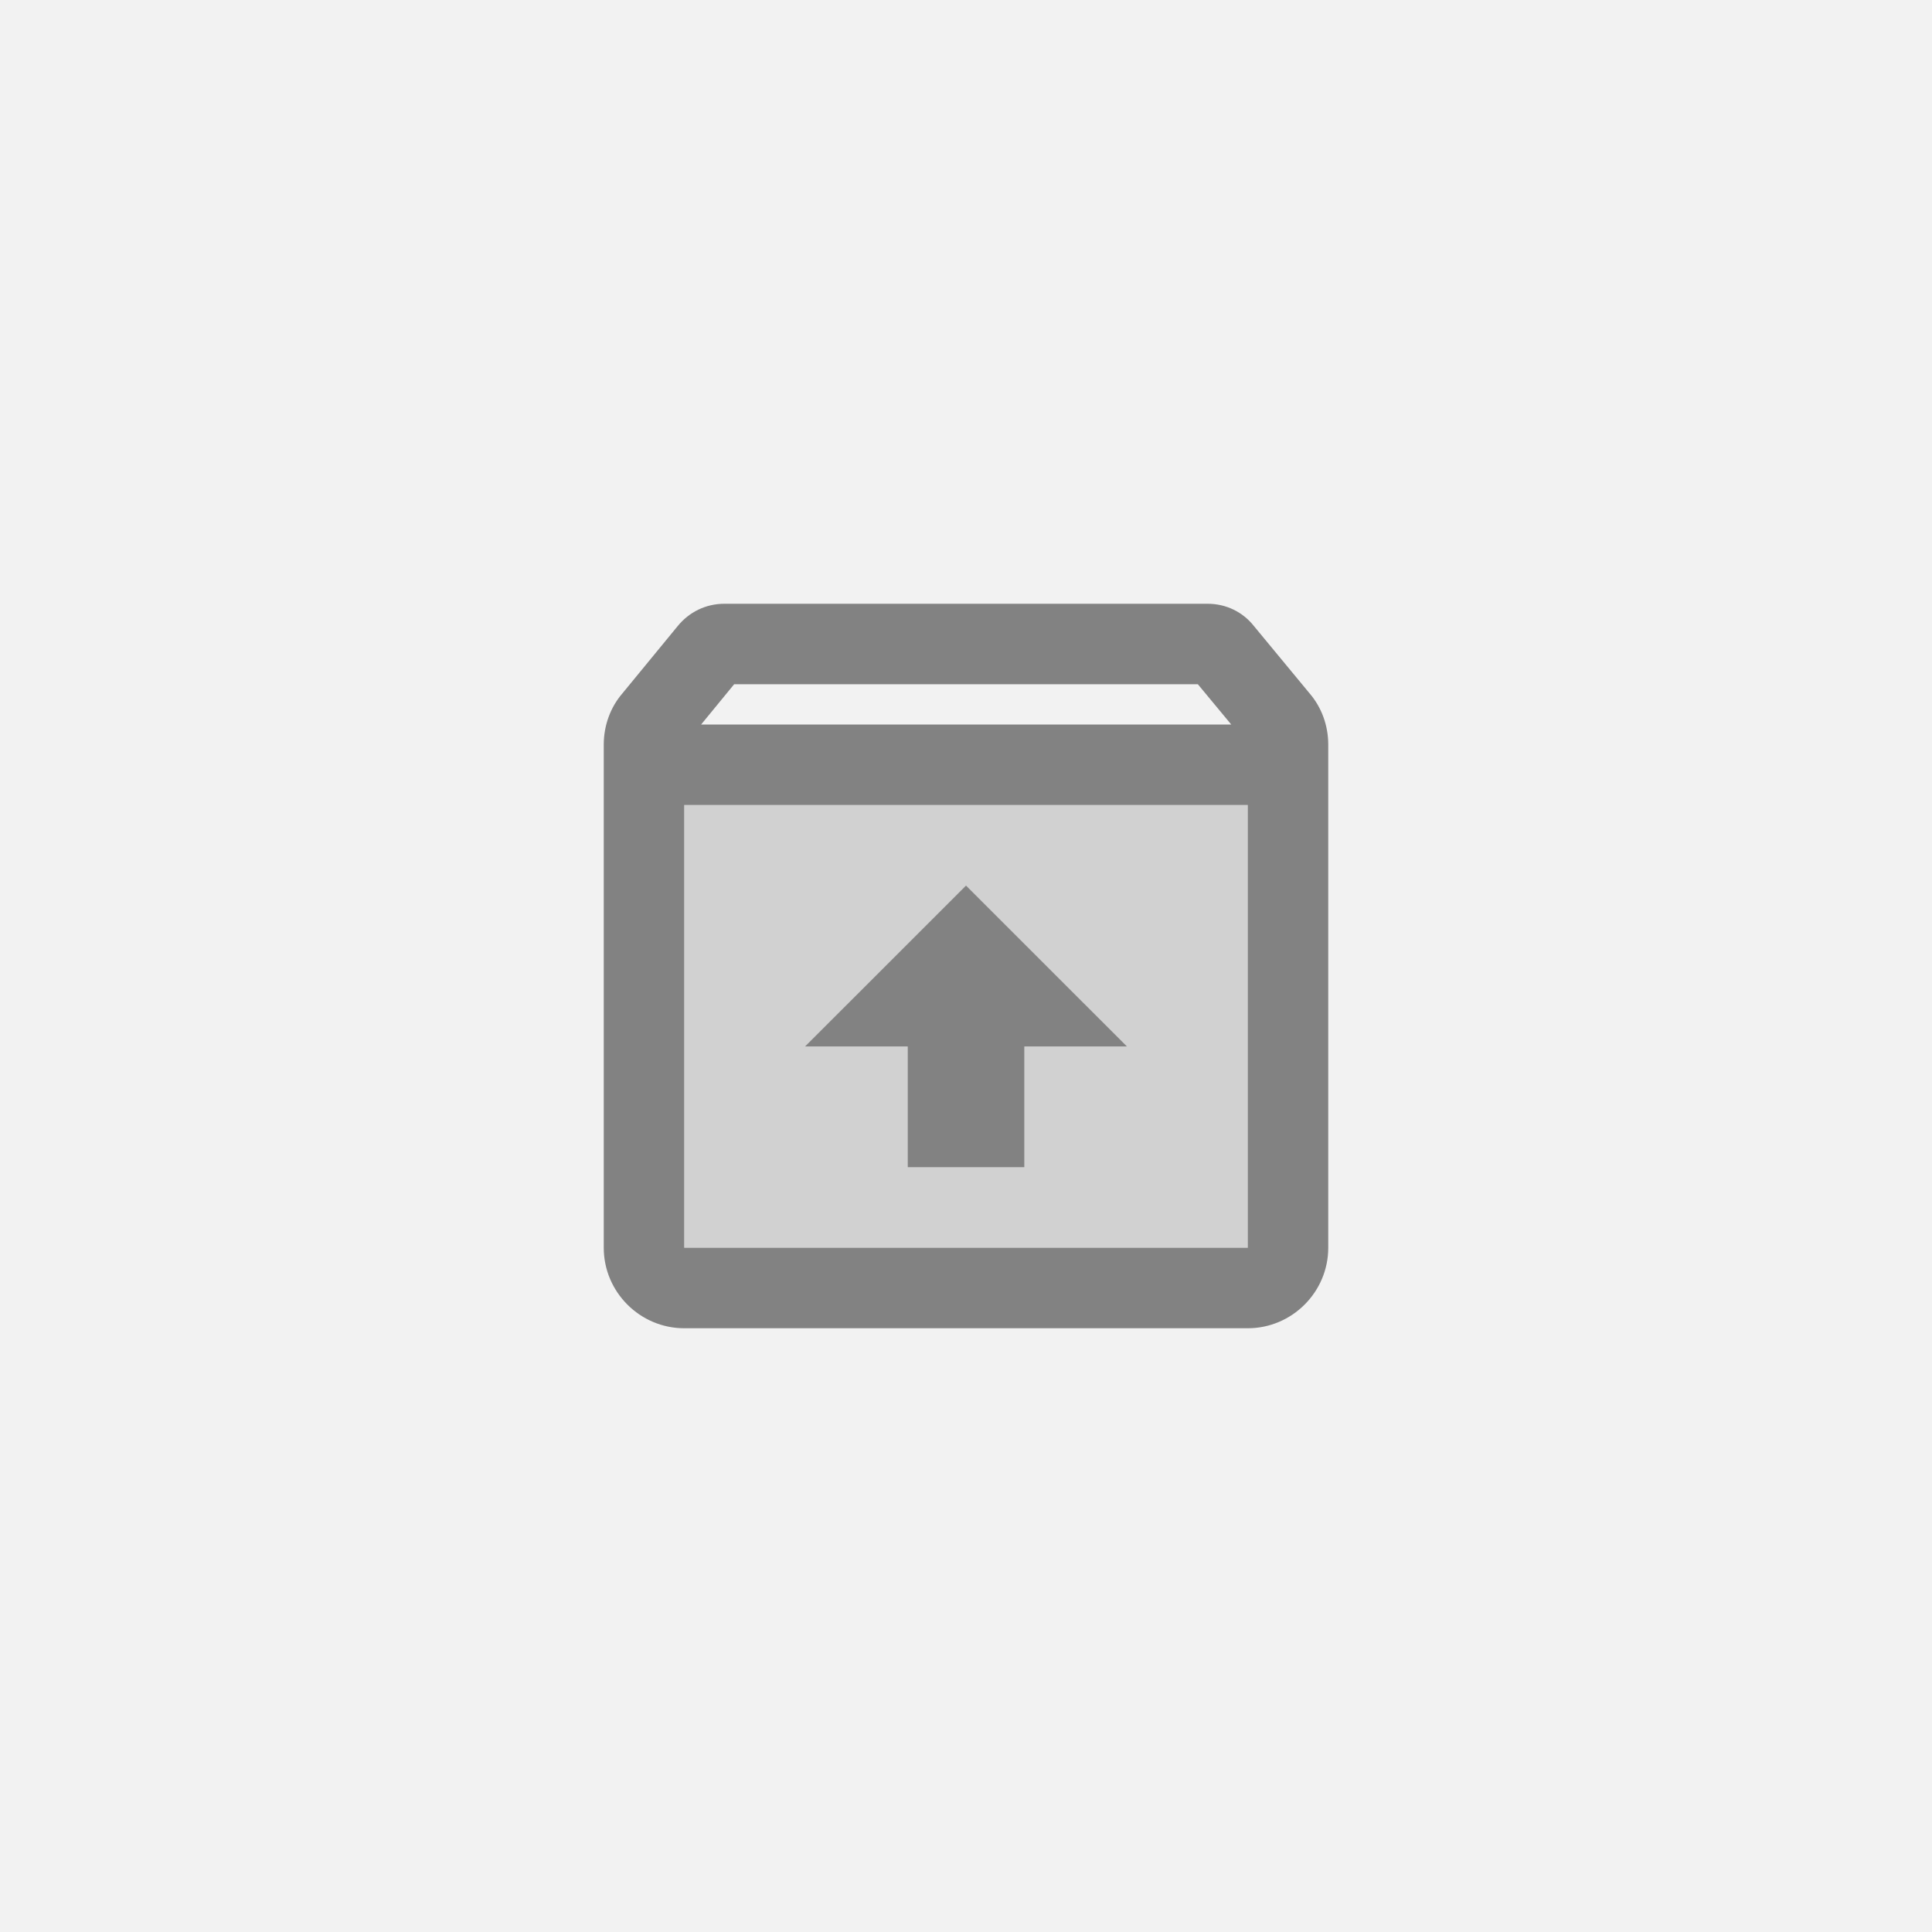 <svg width="32" height="32" viewBox="0 0 32 32" fill="none" xmlns="http://www.w3.org/2000/svg">
<rect width="32" height="32" fill="#F2F2F2"/>
<path opacity="0.3" d="M11.334 20.667H20.667V13.333H11.334V20.667ZM16 14.667L18.667 17.333H16.967V19.333H15.027V17.333H13.334L16 14.667Z" fill="#828282"/>
<path d="M21.693 11.487L20.767 10.367C20.587 10.14 20.313 10 20 10H12C11.687 10 11.413 10.14 11.227 10.367L10.307 11.487C10.113 11.713 10 12.013 10 12.333V20.667C10 21.4 10.6 22 11.333 22H20.667C21.4 22 22 21.4 22 20.667V12.333C22 12.013 21.887 11.713 21.693 11.487ZM12.16 11.333H19.84L20.393 12H11.613L12.16 11.333ZM20.667 20.667H11.333V13.333H20.667V20.667ZM15.033 19.333H16.967V17.333H18.667L16 14.667L13.333 17.333H15.033V19.333Z" fill="#828282"/>
</svg>
